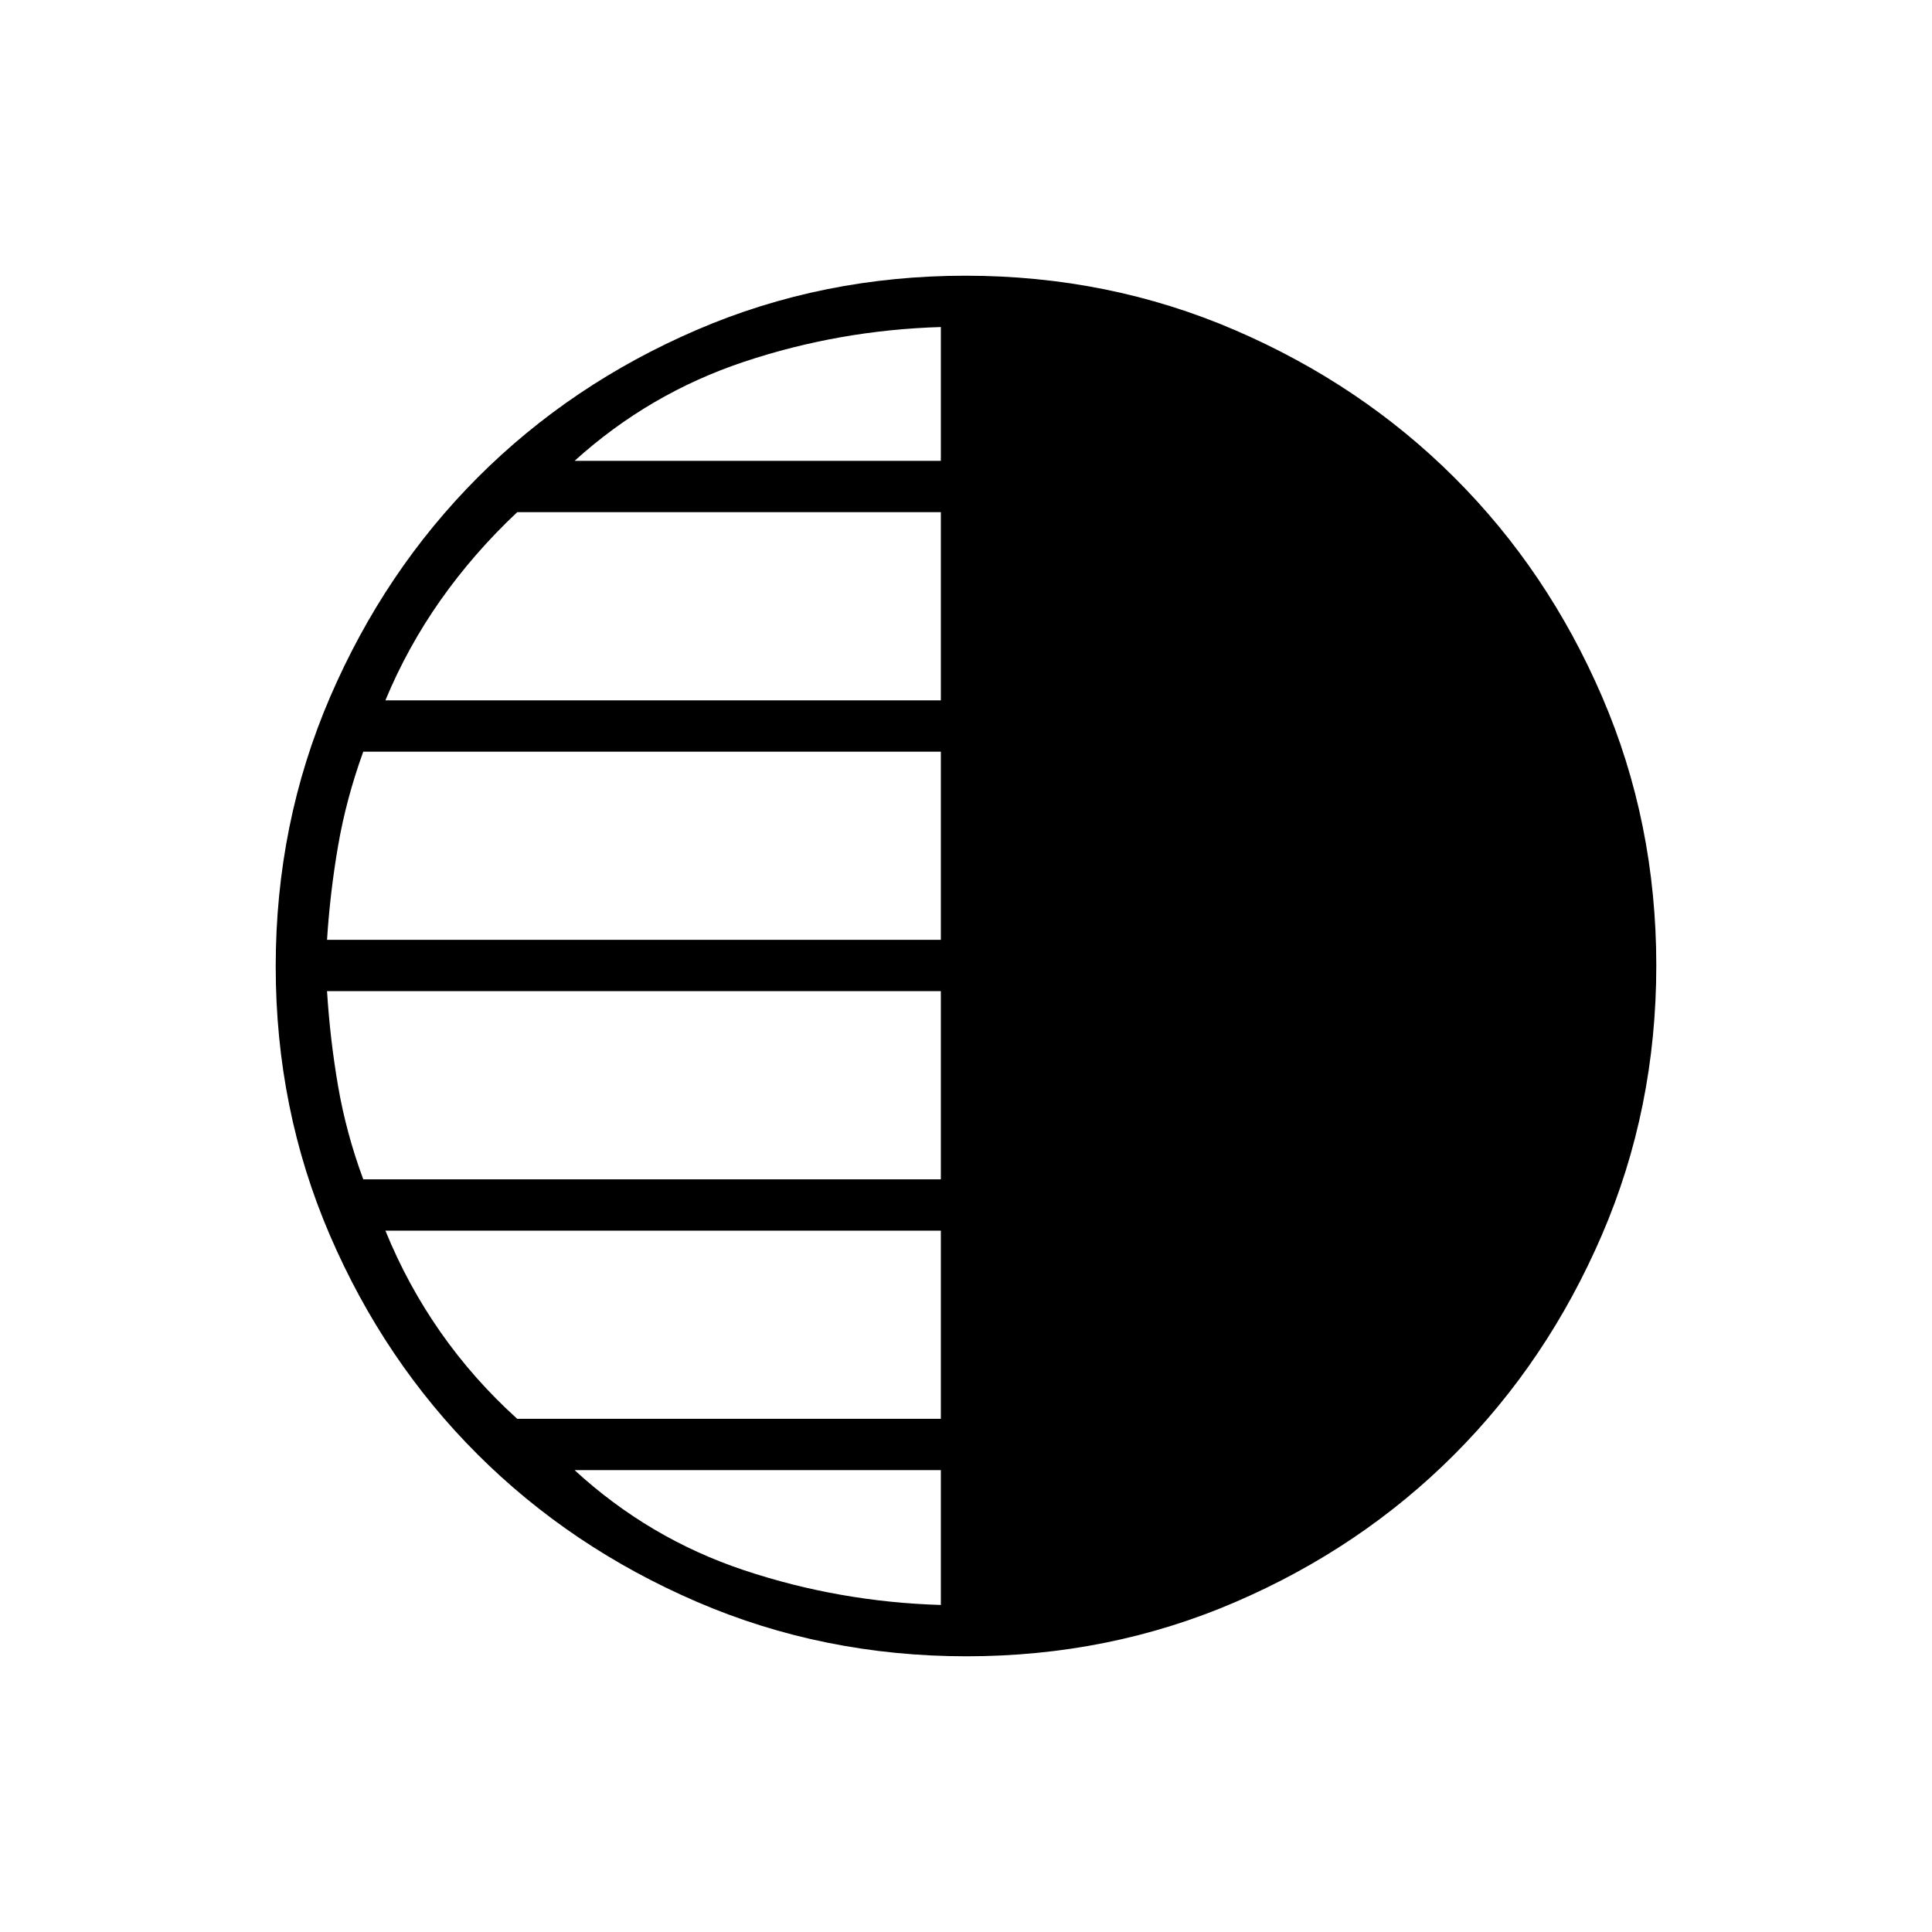 <svg xmlns="http://www.w3.org/2000/svg" height="24" viewBox="0 -960 960 960" width="24"><path d="M480.24-137q-71.15 0-133.87-27.02-62.72-27.03-109.12-73.35-46.4-46.33-73.32-108.83Q137-408.7 137-479.76q0-71.15 27.02-133.87 27.03-62.72 73.35-109.12 46.33-46.4 108.83-73.32Q408.7-823 479.76-823q71.15 0 133.87 27.02 62.72 27.03 109.12 73.35 46.4 46.33 73.32 108.83Q823-551.3 823-480.24q0 71.15-27.02 133.87-27.03 62.72-73.35 109.12-46.33 46.4-108.83 73.32Q551.3-137 480.24-137ZM467.5-731v-66.5q-50.5 1.5-97.75 17.25T285.5-731h182Zm0 119v-93.5H257q-21.6 20.31-38.05 43.66Q202.5-638.5 191.5-612h276Zm0 119v-93.5h-287Q172-563 168-539.75T162.5-493h305Zm0 119v-93.5h-305q1.5 24 5.5 47.25T180.5-374h287Zm0 119v-93.5h-276q11 27 27.4 50.44Q235.3-274.62 257-255h210.5Zm0 92.5v-67h-182q37 34 84.25 49.75t97.75 17.25Z"/></svg>